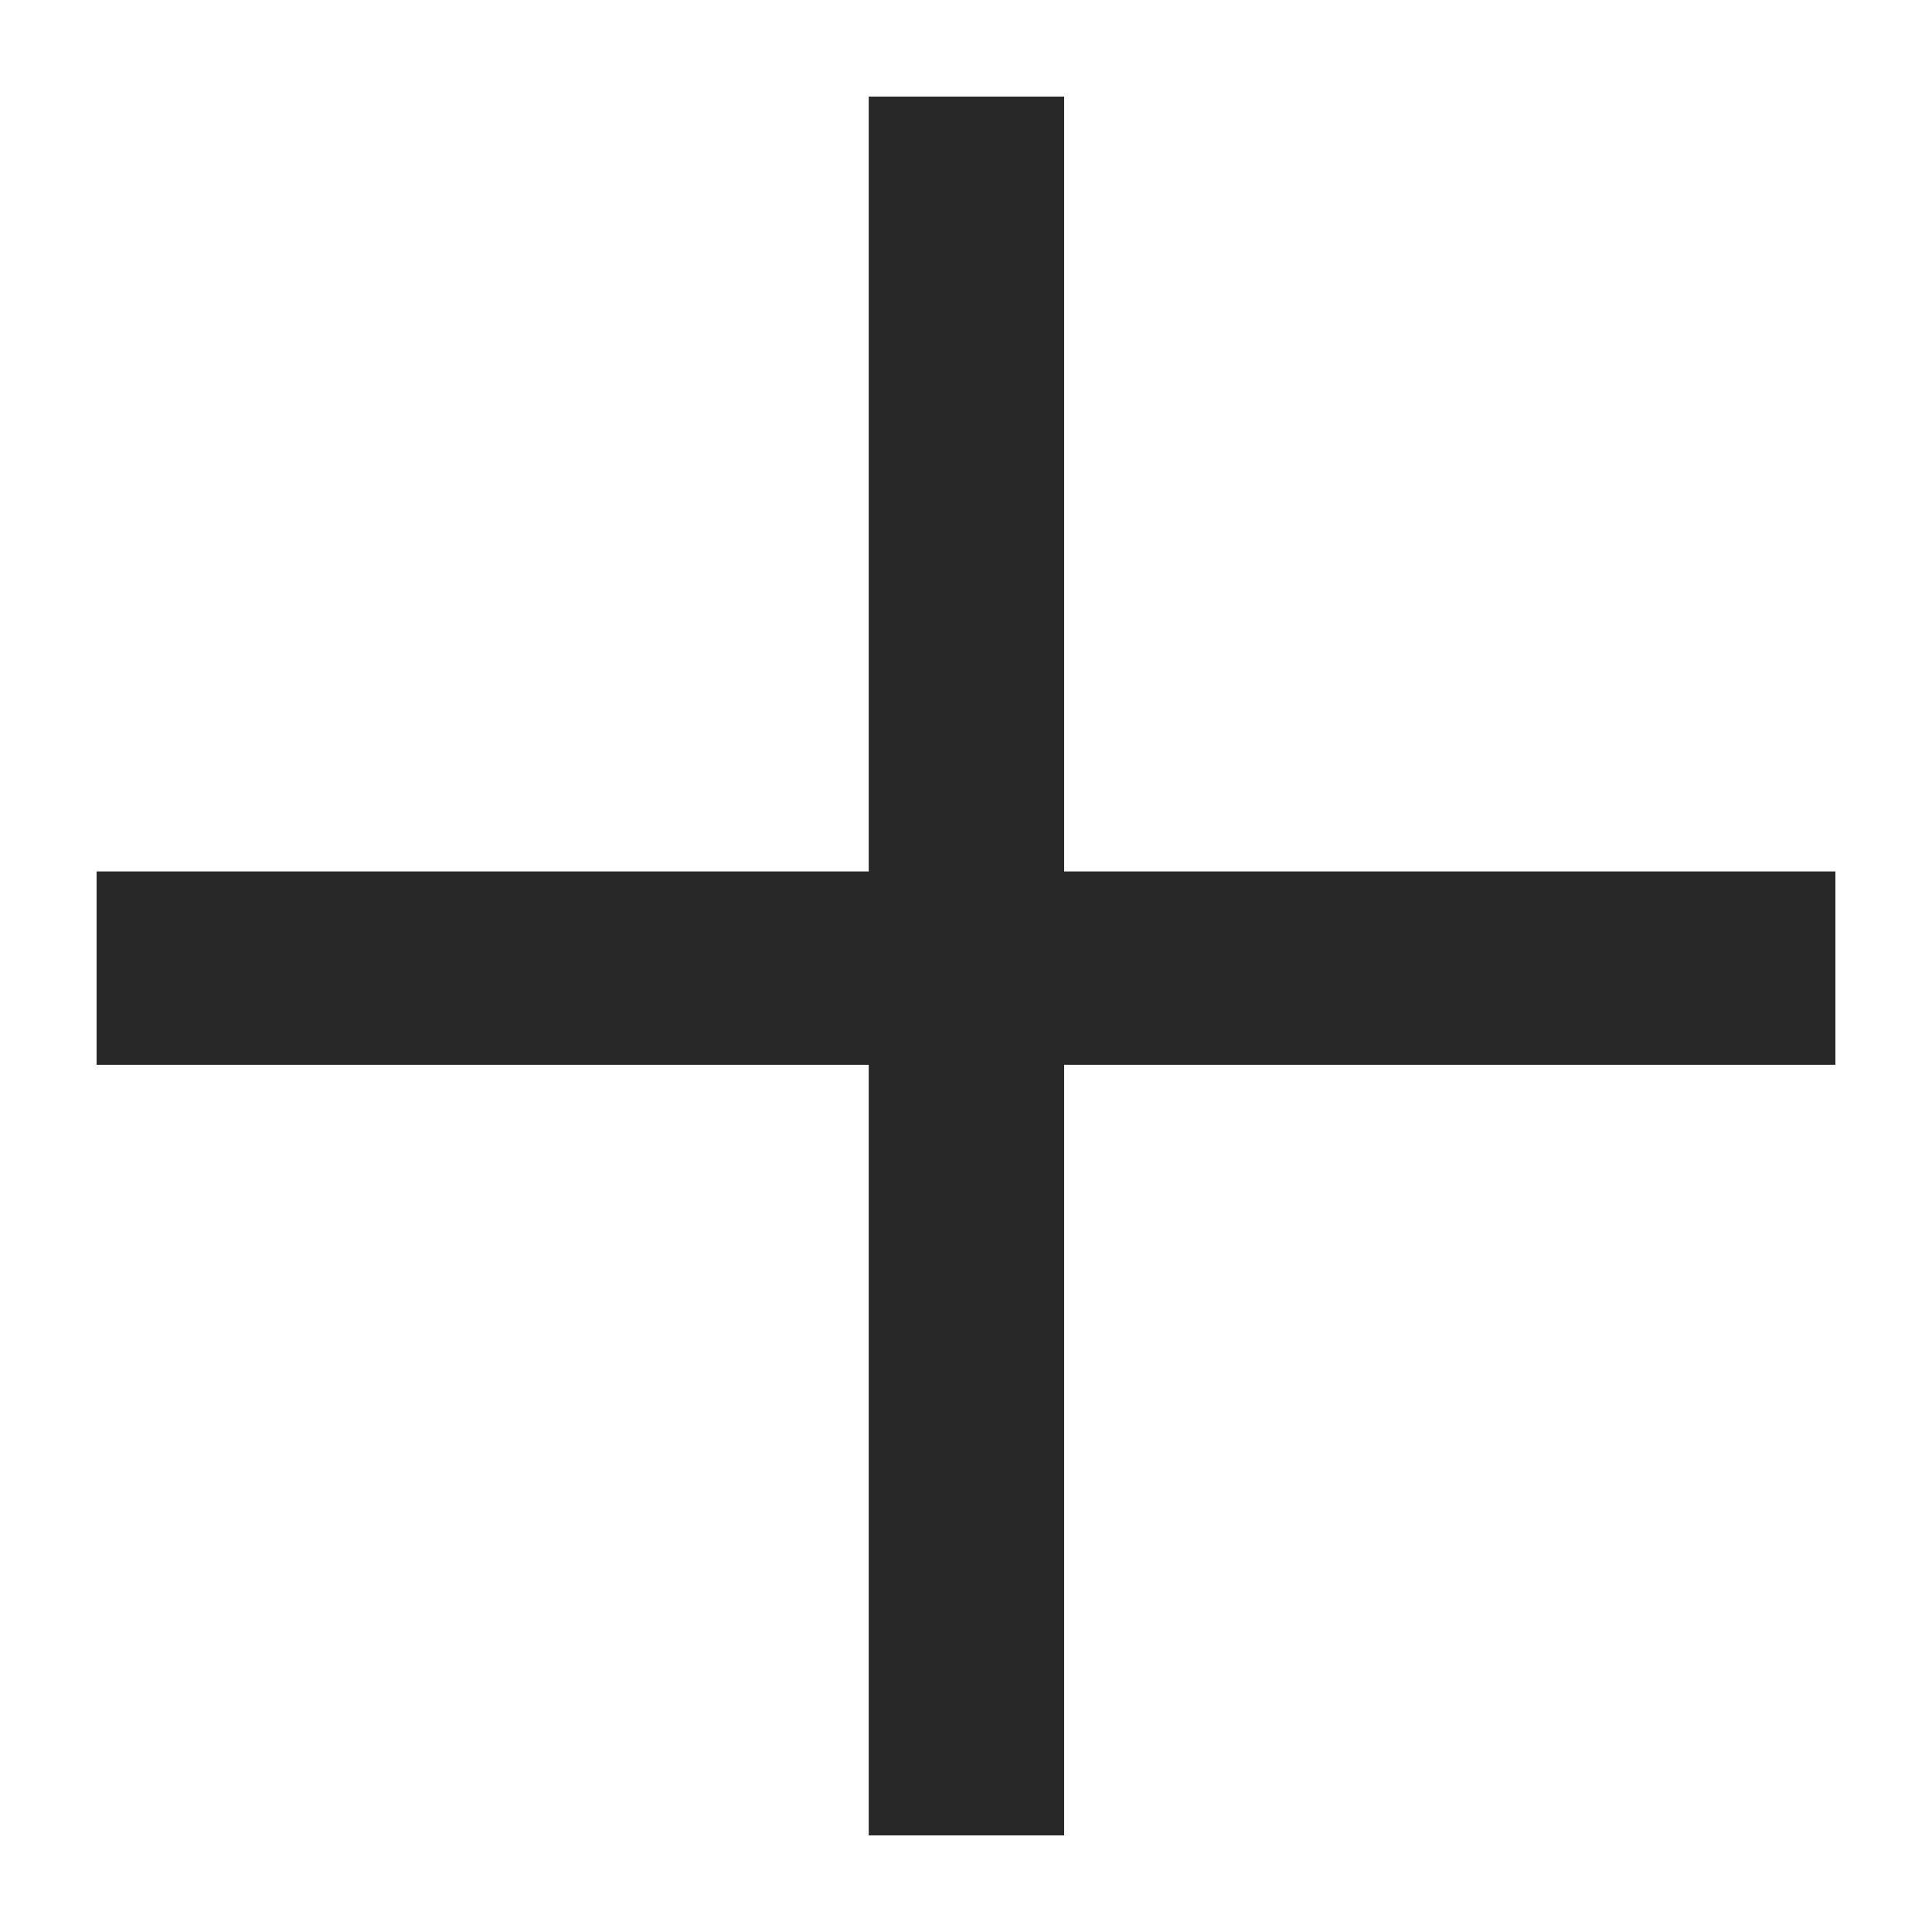 <?xml version="1.0" encoding="UTF-8"?>
<svg width="20px" height="20px" viewBox="0 0 20 20" version="1.1" xmlns="http://www.w3.org/2000/svg" xmlns:xlink="http://www.w3.org/1999/xlink">
    <!-- Generator: Sketch 50.2 (55047) - http://www.bohemiancoding.com/sketch -->
    <title>article_add</title>
    <desc>Created with Sketch.</desc>
    <defs></defs>
    <g id="Page-1" stroke="none" stroke-width="1" fill="none" fill-rule="evenodd">
        <g id="切图" transform="translate(-568, -47)">
            <g id="article_add" transform="translate(568, 47)">
                <rect id="Rectangle-3-Copy" x="0" y="0" width="20" height="20"></rect>
                <polygon id="ion-android-add---Ionicons" fill="#282828" points="19 11.023 11.016 11.023 11.016 19 8.993 19 8.993 11.023 1 11.023 1 9.021 8.993 9.021 8.993 1 11.016 1 11.016 9.021 19 9.021"></polygon>
            </g>
        </g>
    </g>
</svg>